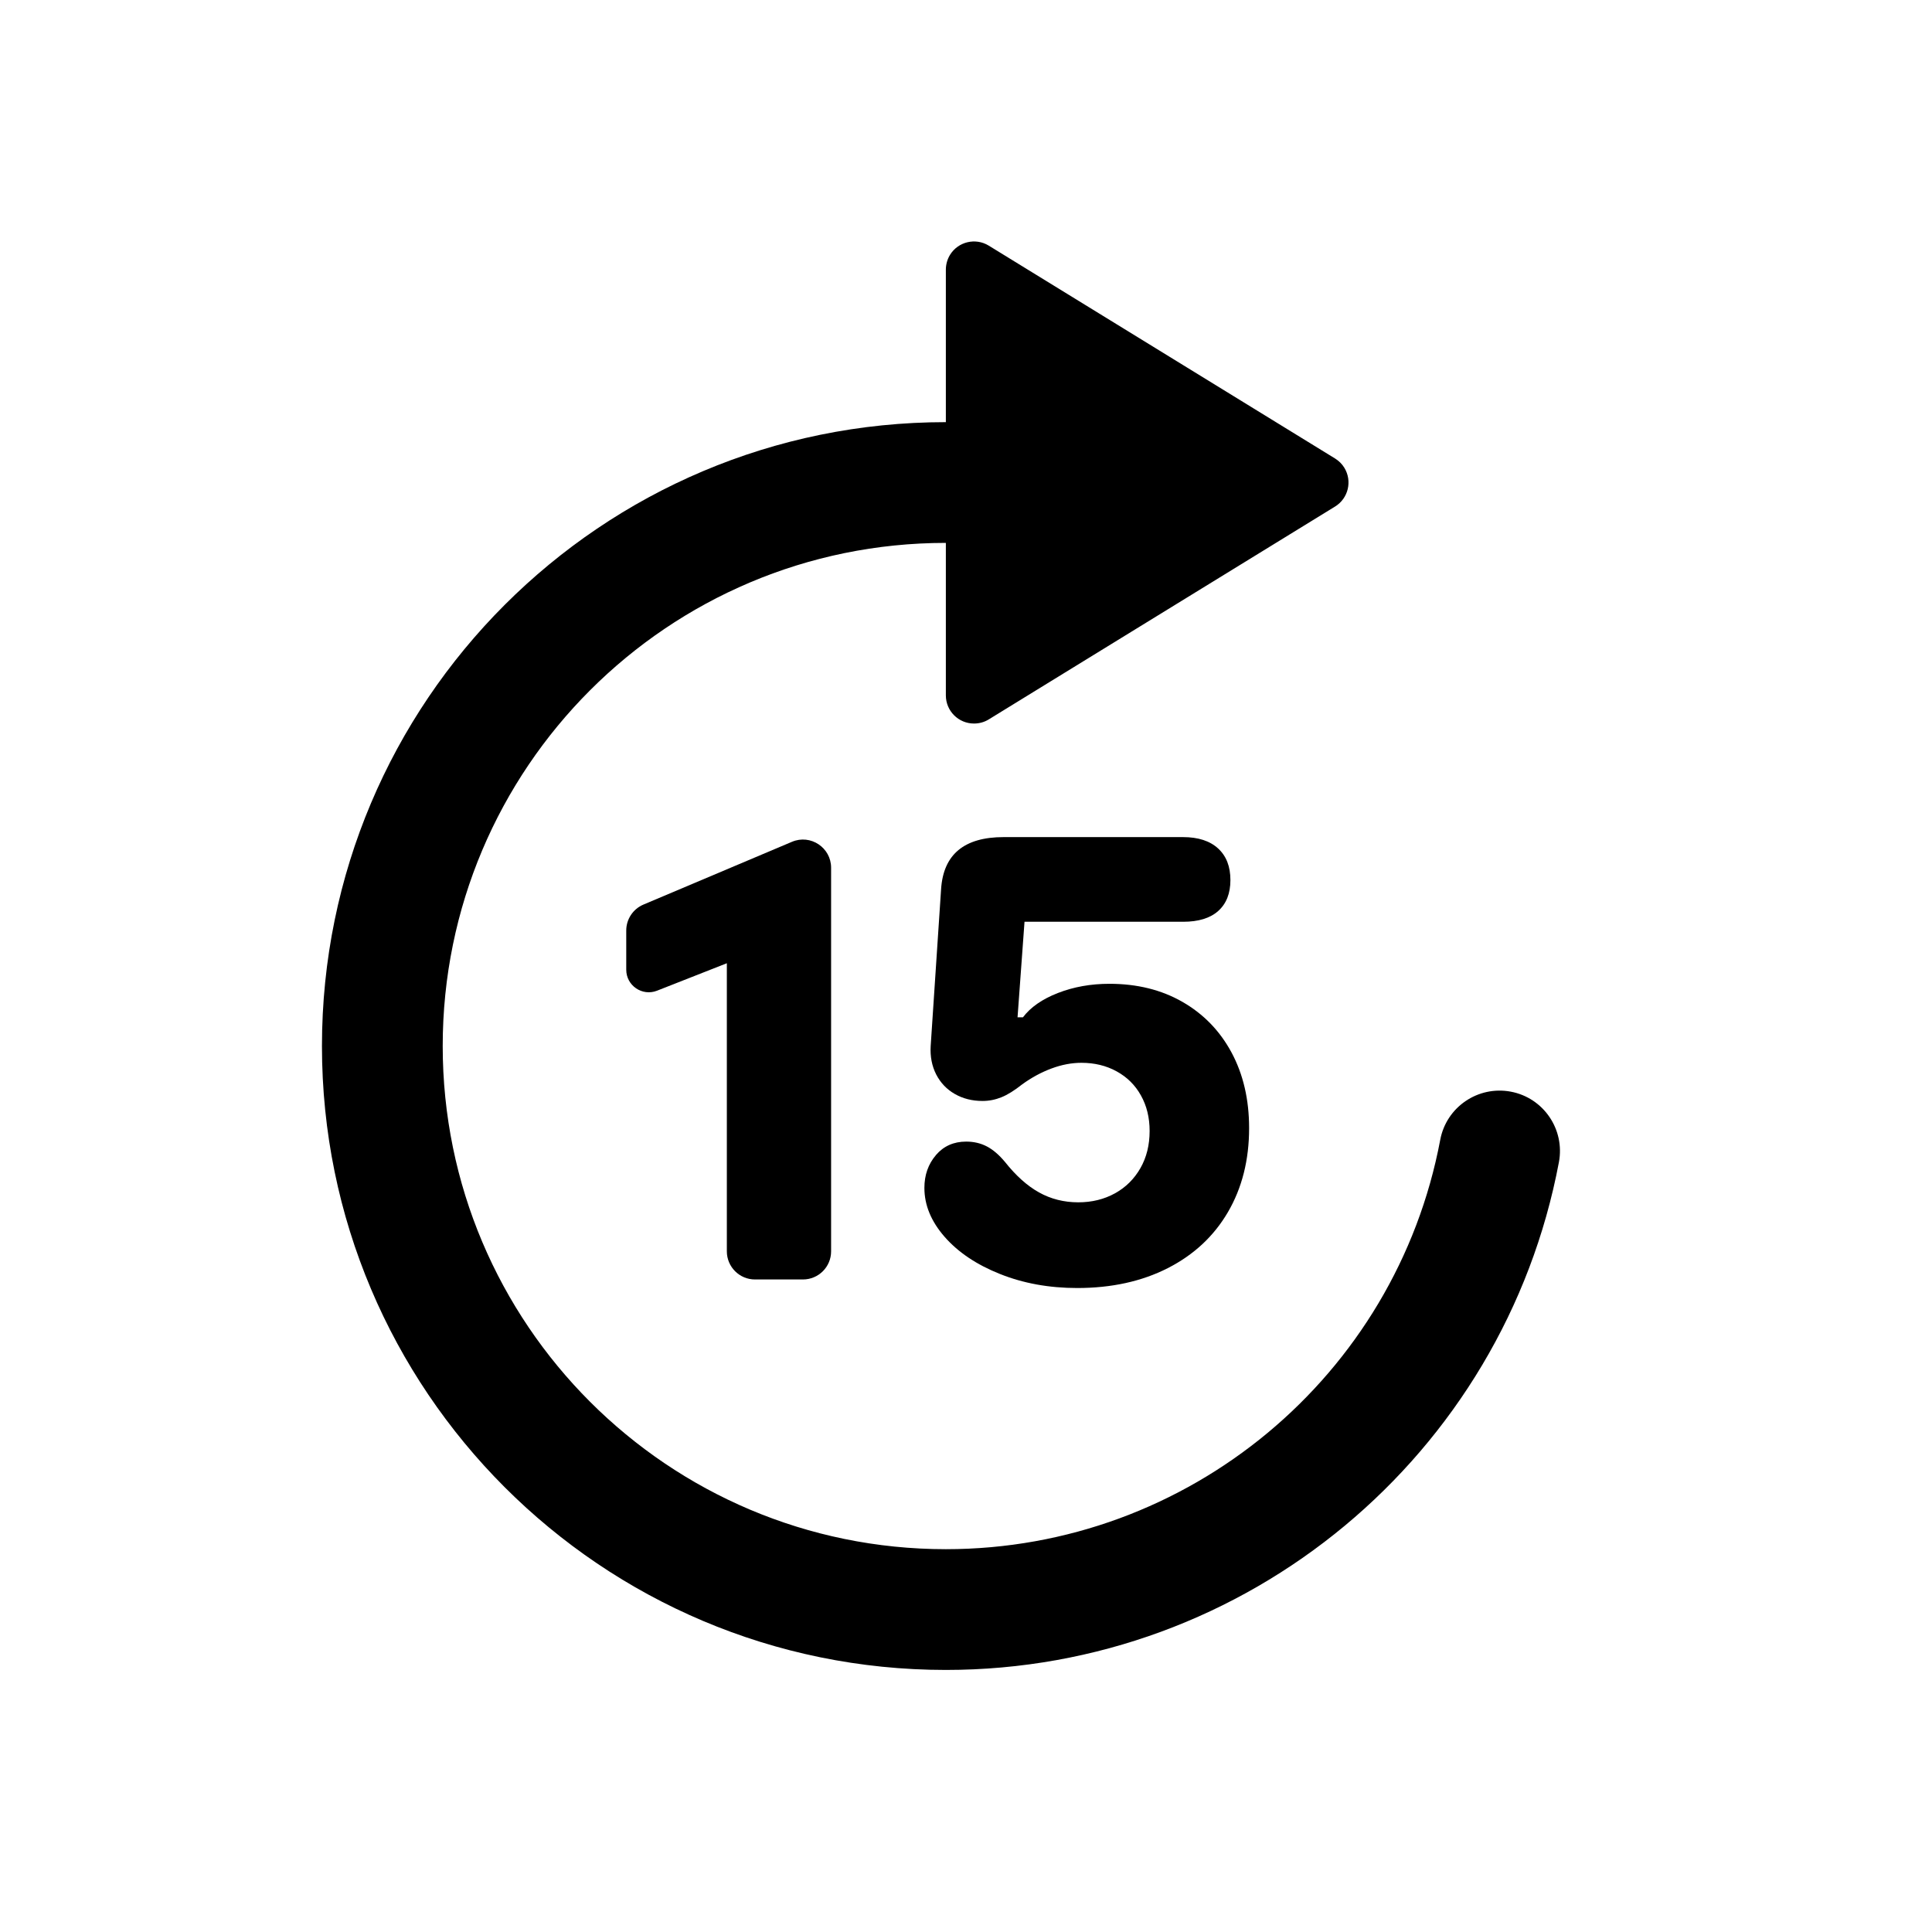 <svg fill="none" height="28" viewBox="0 0 28 28" width="28" xmlns="http://www.w3.org/2000/svg"><g fill="currentColor"><path d="m13.708 6.118v-2.21c0-.075.021-.15.06-.214.118-.192.37-.252.562-.134l5.019 3.085c.054.034.101.079.134.134.118.192.058.444-.134.562l-5.019 3.085c-.064.04-.138.06-.214.06-.226 0-.408-.183-.408-.408v-2.21c-4.027 0-7.292 3.265-7.292 7.292 0 4.027 3.265 7.292 7.292 7.292 3.521 0 6.522-2.514 7.165-5.933.089-.475.547-.787 1.022-.698.475.089.787.547.698 1.022-.799 4.242-4.519 7.359-8.885 7.359-4.994 0-9.042-4.048-9.042-9.042 0-4.994 4.048-9.042 9.042-9.042z"/><path d="m10.942 18.543c-.226 0-.408-.183-.408-.408v-4.175l-1.012.398c-.214.084-.446-.074-.446-.304v-.568c0-.164.098-.312.249-.376l2.153-.91c.269-.114.567.084.567.376v5.559c0 .226-.183.408-.408.408z"/><path d="m13.564 16.741c-.111.13-.167.288-.167.475 0 .25.098.486.293.709.195.223.462.403.801.538.339.136.713.204 1.121.204.497 0 .935-.096 1.312-.288.377-.192.668-.463.872-.812.204-.349.307-.755.307-1.217 0-.415-.085-.78-.254-1.095s-.407-.56-.712-.735c-.305-.175-.658-.262-1.058-.262-.269 0-.517.044-.746.133-.229.089-.398.207-.508.353h-.078l.101-1.385h2.298c.223 0 .393-.052.51-.157s.176-.254.176-.447c0-.197-.059-.349-.179-.459-.119-.109-.288-.164-.508-.164h-2.6c-.571 0-.873.251-.906.753l-.151 2.275c-.009.153.018.29.08.412.063.122.153.216.27.283s.251.101.401.101c.095 0 .186-.018.275-.054s.188-.098.298-.185c.137-.1.28-.177.428-.232s.292-.082.433-.082c.189 0 .359.041.51.124s.269.199.352.349c.084.15.126.321.126.515 0 .203-.044.382-.133.538s-.211.278-.368.365c-.157.087-.335.131-.533.131-.207 0-.397-.048-.568-.143-.171-.095-.336-.243-.494-.442-.086-.103-.173-.178-.263-.225-.09-.047-.19-.07-.3-.07-.18 0-.326.065-.437.194z"/></g></svg>
